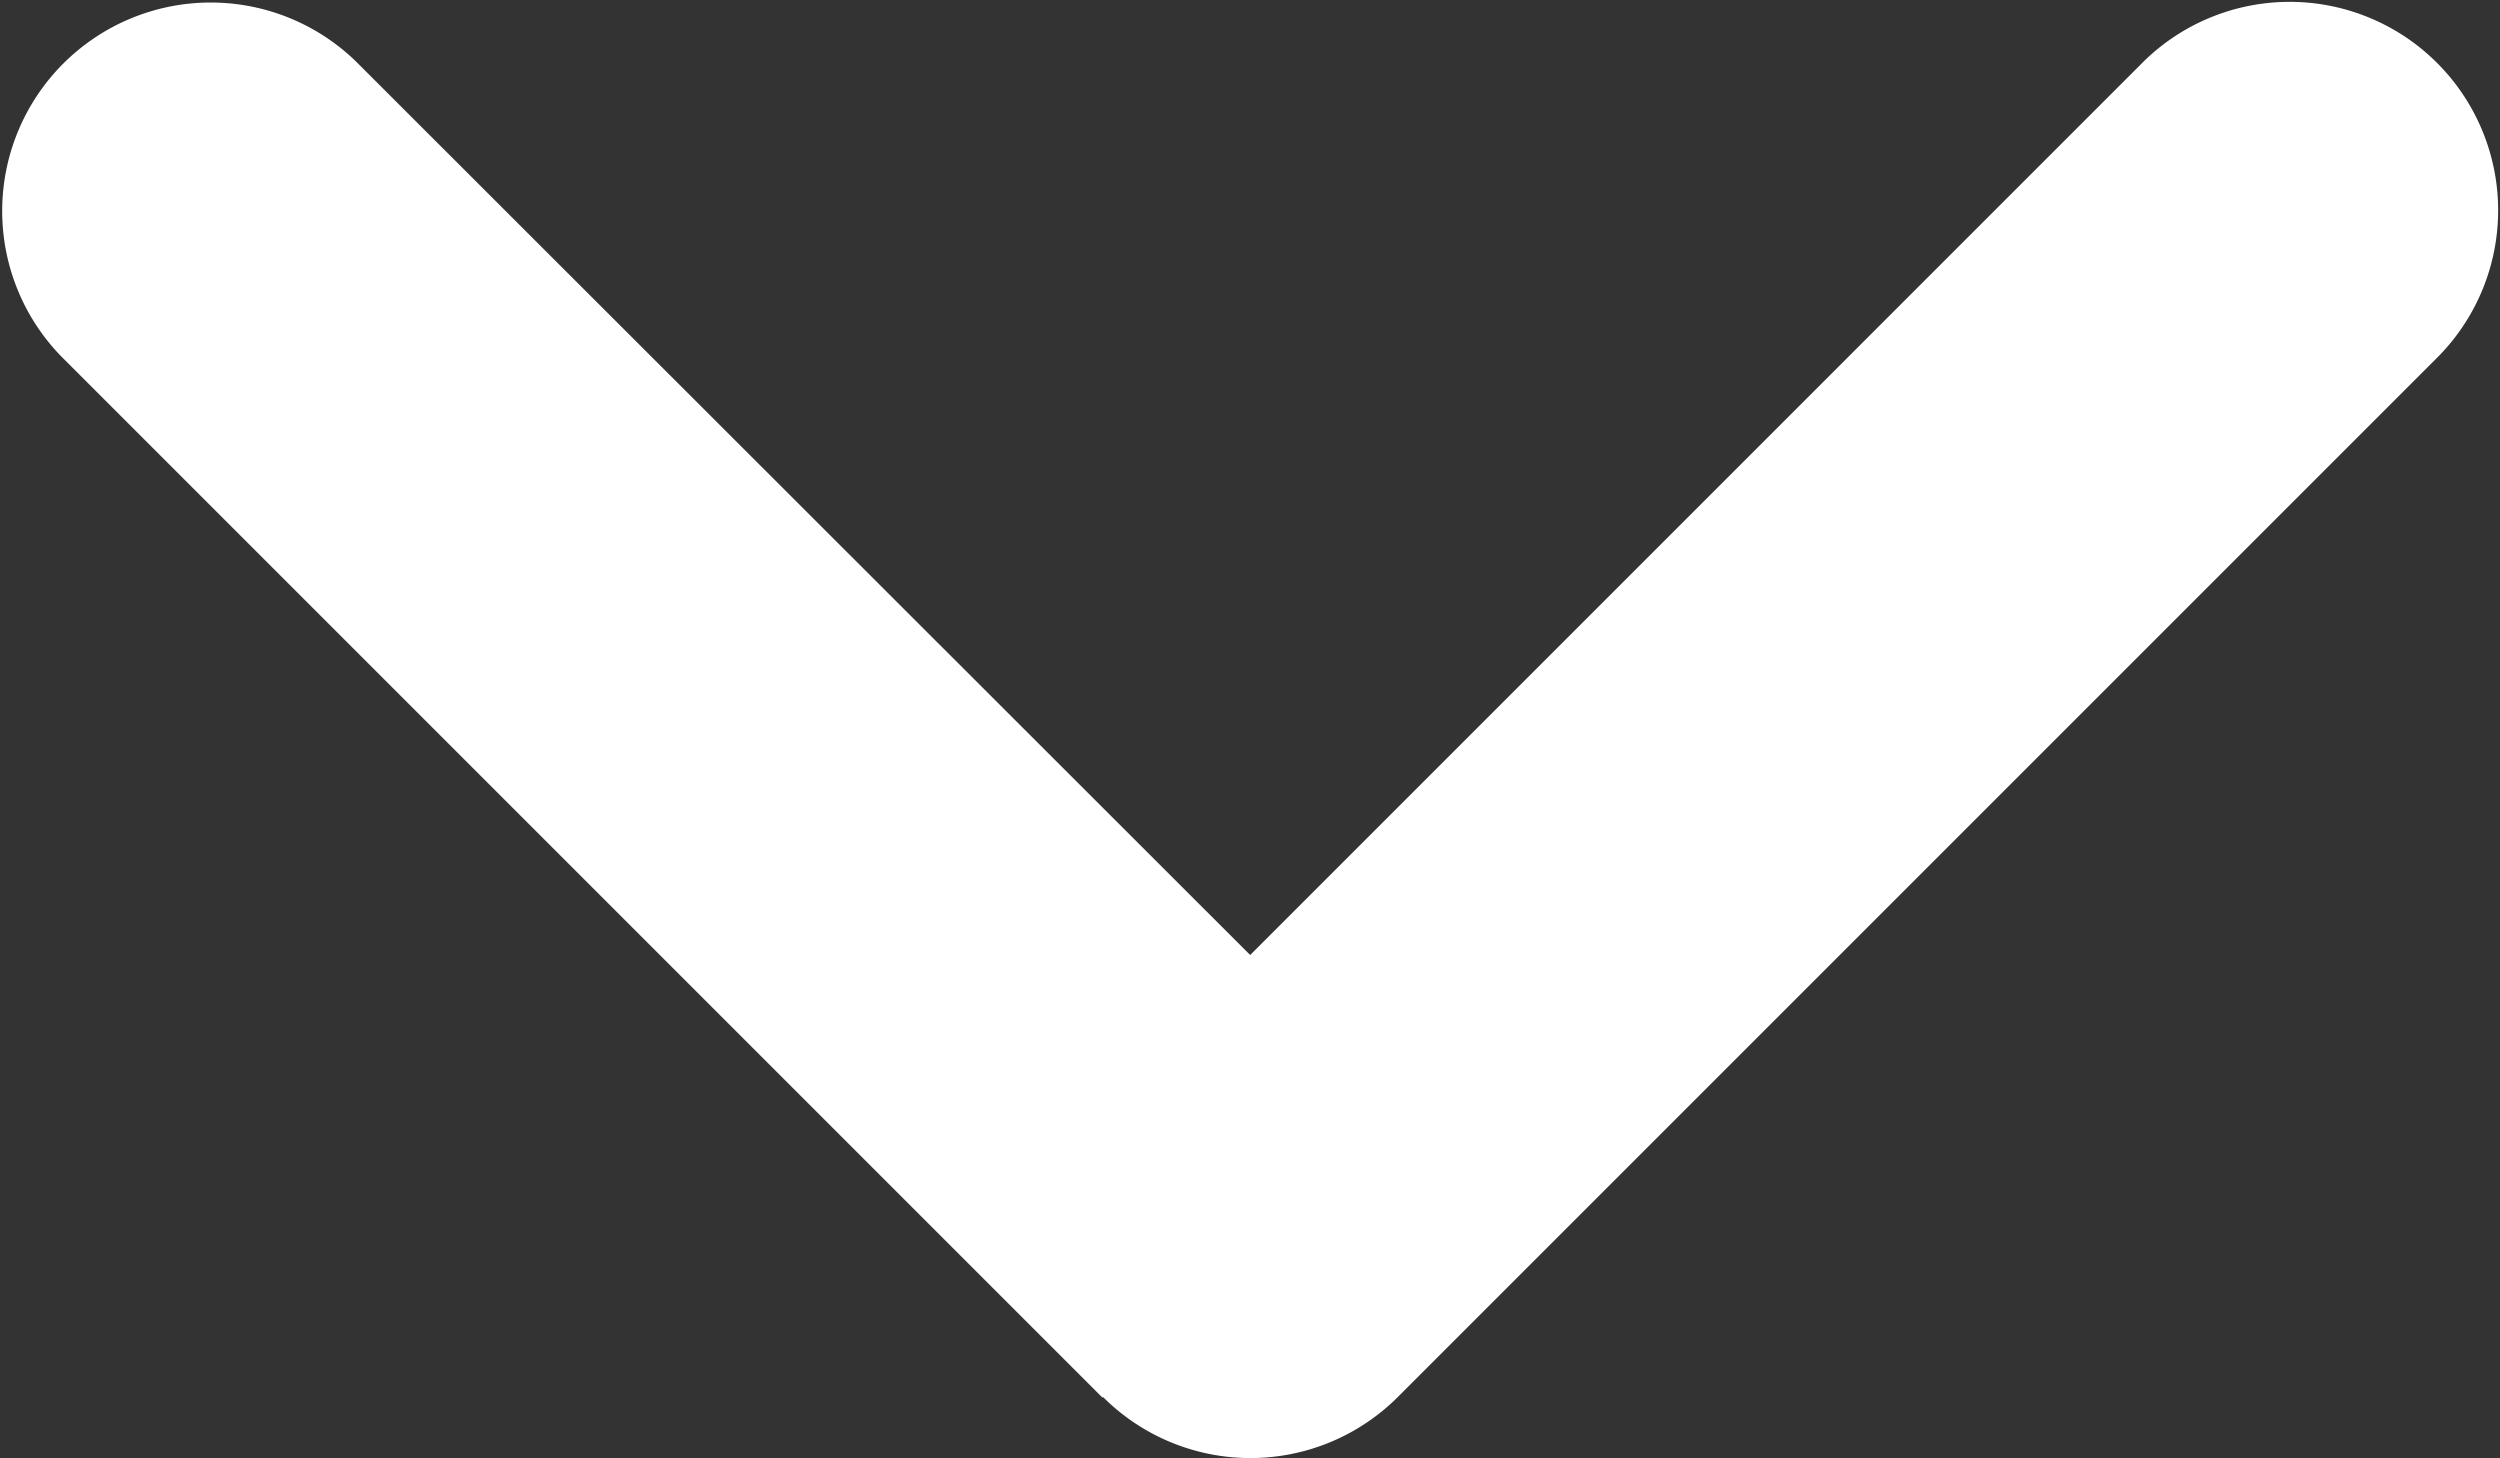 <svg xmlns="http://www.w3.org/2000/svg" width="15" height="8.749" viewBox="0 0 15 8.749">
  <rect x="0" y="0" width="15" height="8.749" fill="#333333" stroke="none"/>
  <path id="angle-down-solid_1_" data-name="angle-down-solid (1)" d="M38.543,136.307a1.251,1.251,0,0,0,1.769,0l6.248-6.248a1.251,1.251,0,0,0-1.769-1.769l-5.365,5.365-5.365-5.361a1.251,1.251,0,0,0-1.769,1.769l6.248,6.248Z" transform="translate(-31.925 -127.925)" fill="#fff"/>
</svg>

